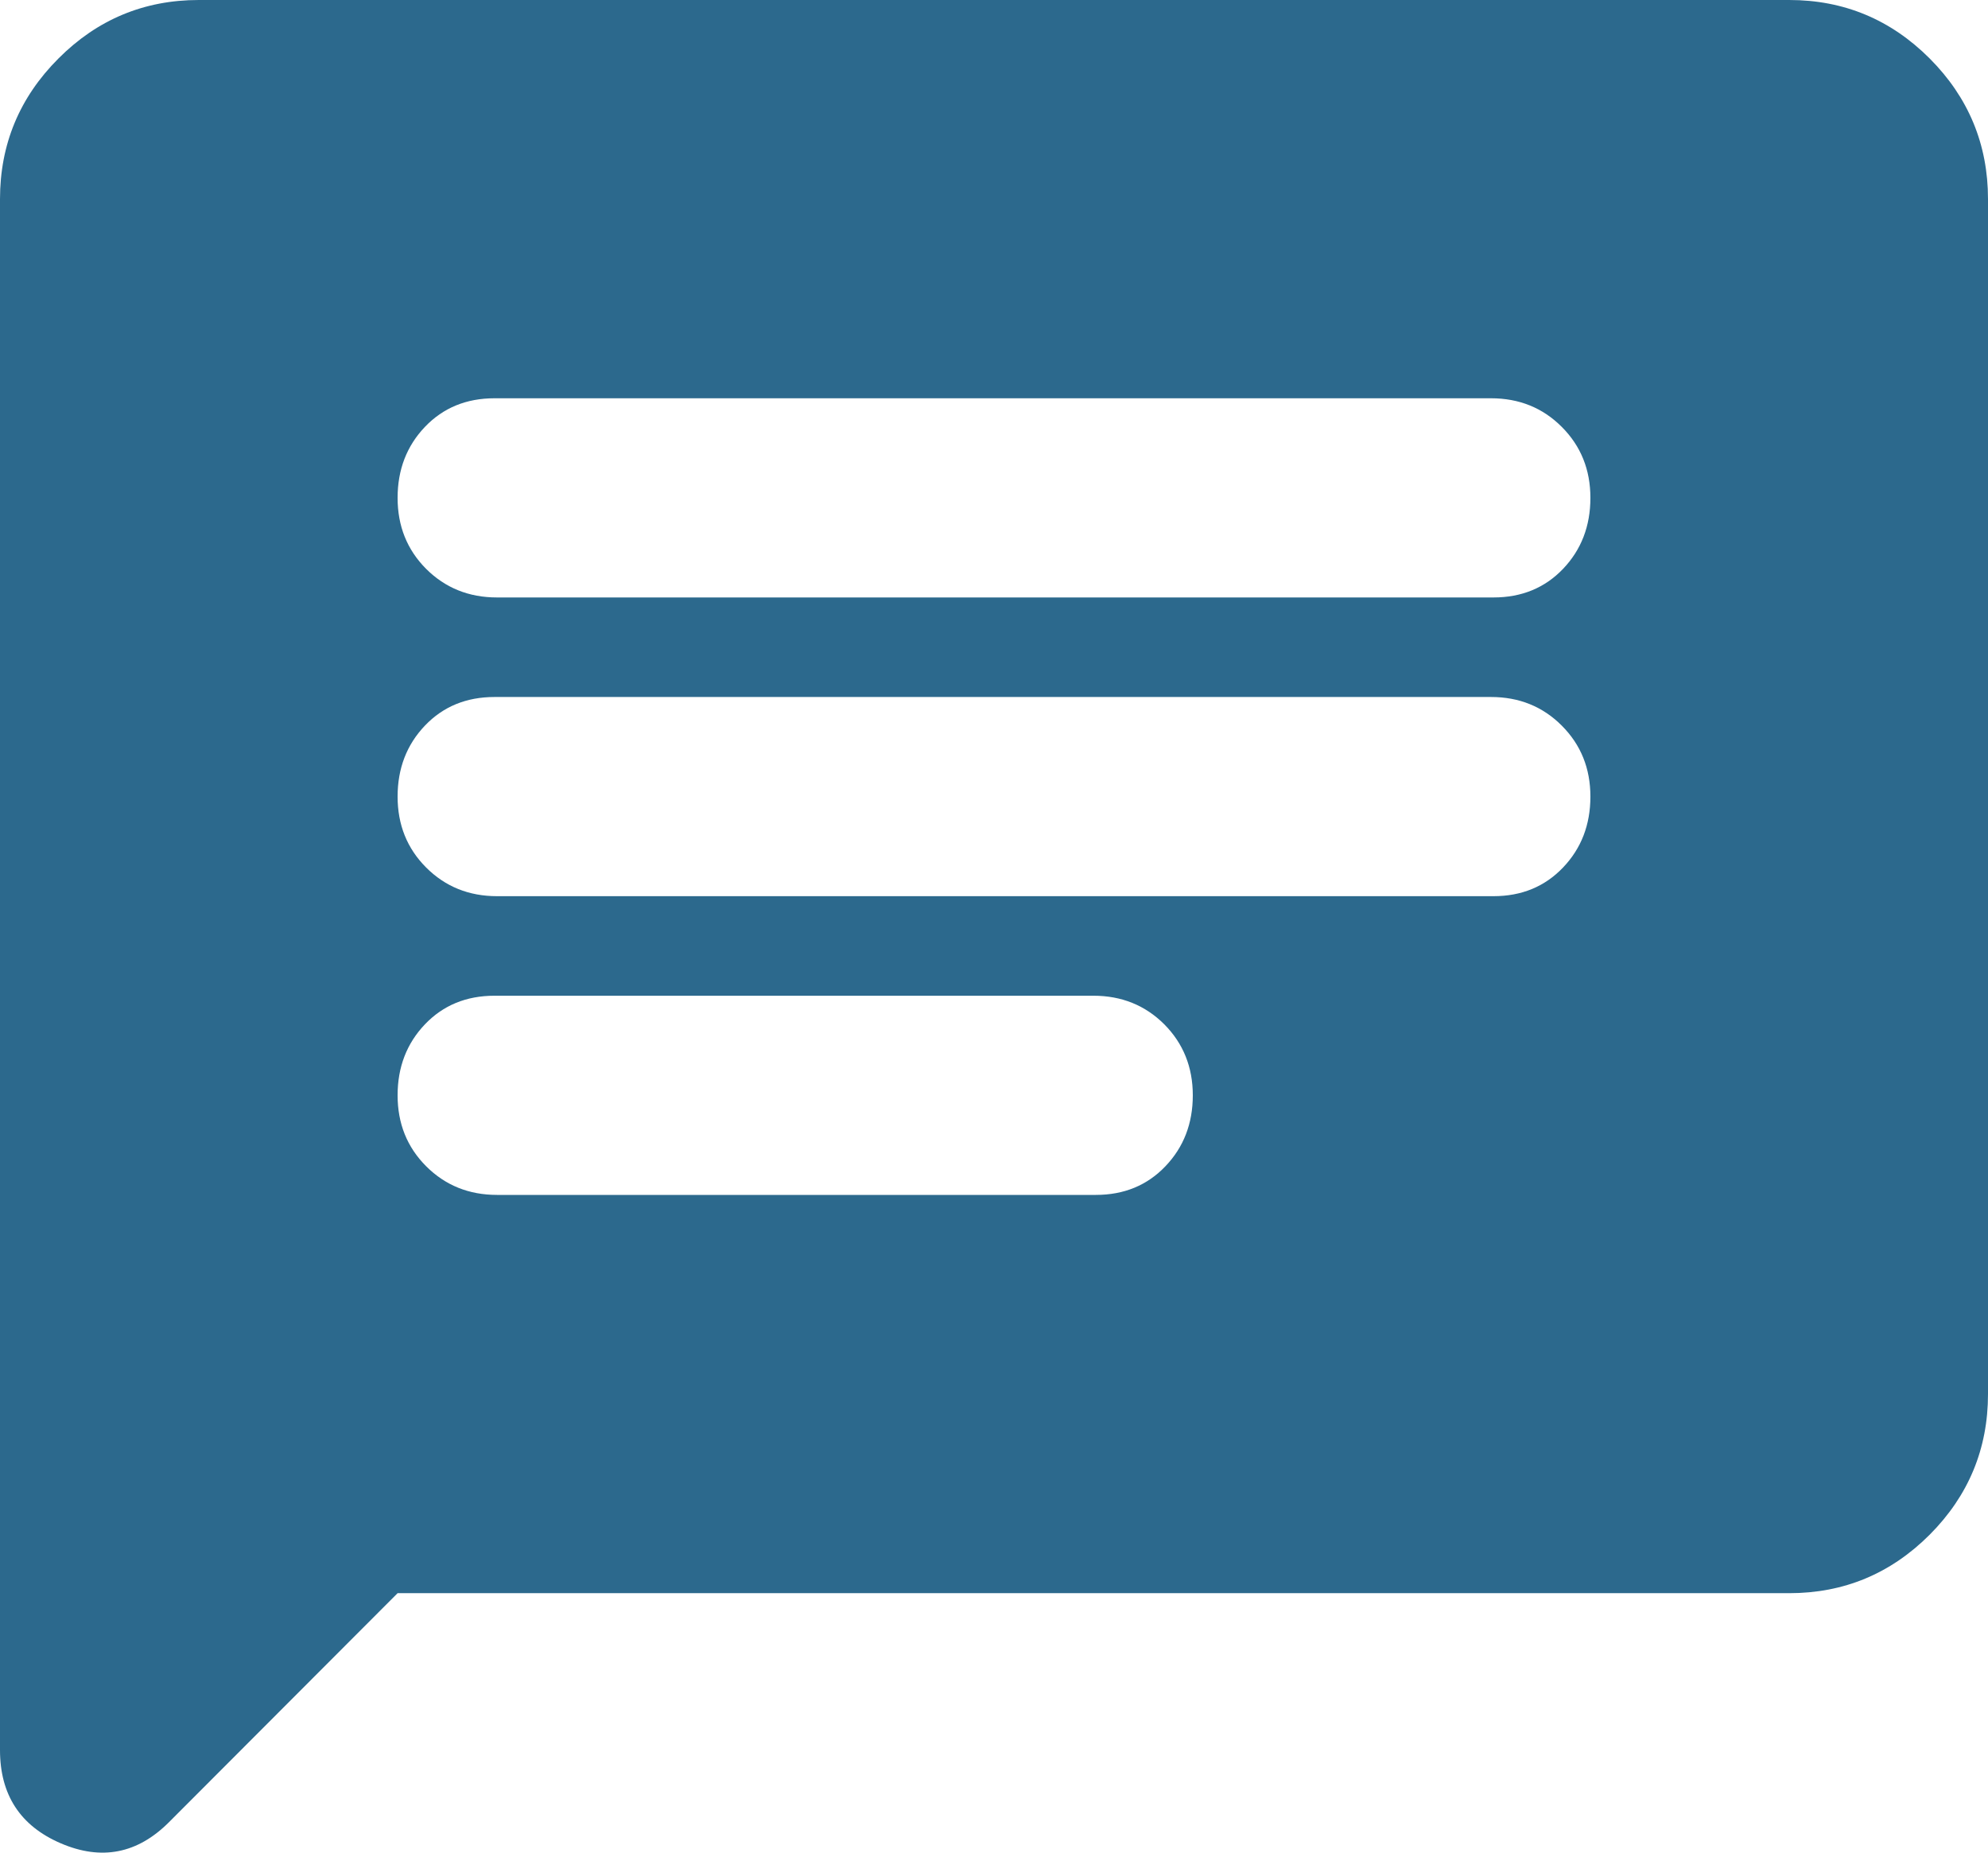 <svg width="44" height="41" viewBox="0 0 44 41" fill="none" xmlns="http://www.w3.org/2000/svg">
<path d="M11 26.444H24.255C24.878 26.444 25.392 26.232 25.795 25.809C26.198 25.387 26.4 24.864 26.4 24.24C26.4 23.616 26.189 23.092 25.769 22.669C25.346 22.247 24.823 22.036 24.2 22.036H10.945C10.322 22.036 9.808 22.247 9.405 22.669C9.002 23.092 8.8 23.616 8.8 24.24C8.8 24.864 9.01 25.387 9.431 25.809C9.854 26.232 10.377 26.444 11 26.444ZM11 19.833H33.055C33.678 19.833 34.192 19.621 34.595 19.198C34.998 18.776 35.2 18.253 35.2 17.629C35.2 17.005 34.989 16.481 34.566 16.058C34.145 15.636 33.623 15.425 33 15.425H10.945C10.322 15.425 9.808 15.636 9.405 16.058C9.002 16.481 8.8 17.005 8.8 17.629C8.8 18.253 9.01 18.776 9.431 19.198C9.854 19.621 10.377 19.833 11 19.833ZM11 13.222H33.055C33.678 13.222 34.192 13.011 34.595 12.589C34.998 12.166 35.2 11.643 35.2 11.018C35.2 10.394 34.989 9.87 34.566 9.447C34.145 9.025 33.623 8.814 33 8.814H10.945C10.322 8.814 9.808 9.025 9.405 9.447C9.002 9.87 8.8 10.394 8.8 11.018C8.8 11.643 9.01 12.166 9.431 12.589C9.854 13.011 10.377 13.222 11 13.222ZM0 38.729V4.407C0 3.195 0.431 2.157 1.294 1.294C2.155 0.431 3.19 0 4.4 0H39.6C40.81 0 41.846 0.431 42.709 1.294C43.569 2.157 44 3.195 44 4.407V30.851C44 32.063 43.569 33.101 42.709 33.964C41.846 34.827 40.81 35.258 39.6 35.258H8.8L3.74 40.326C3.043 41.024 2.245 41.18 1.346 40.794C0.449 40.409 0 39.72 0 38.729Z" fill="#2C698D"/>
</svg>
